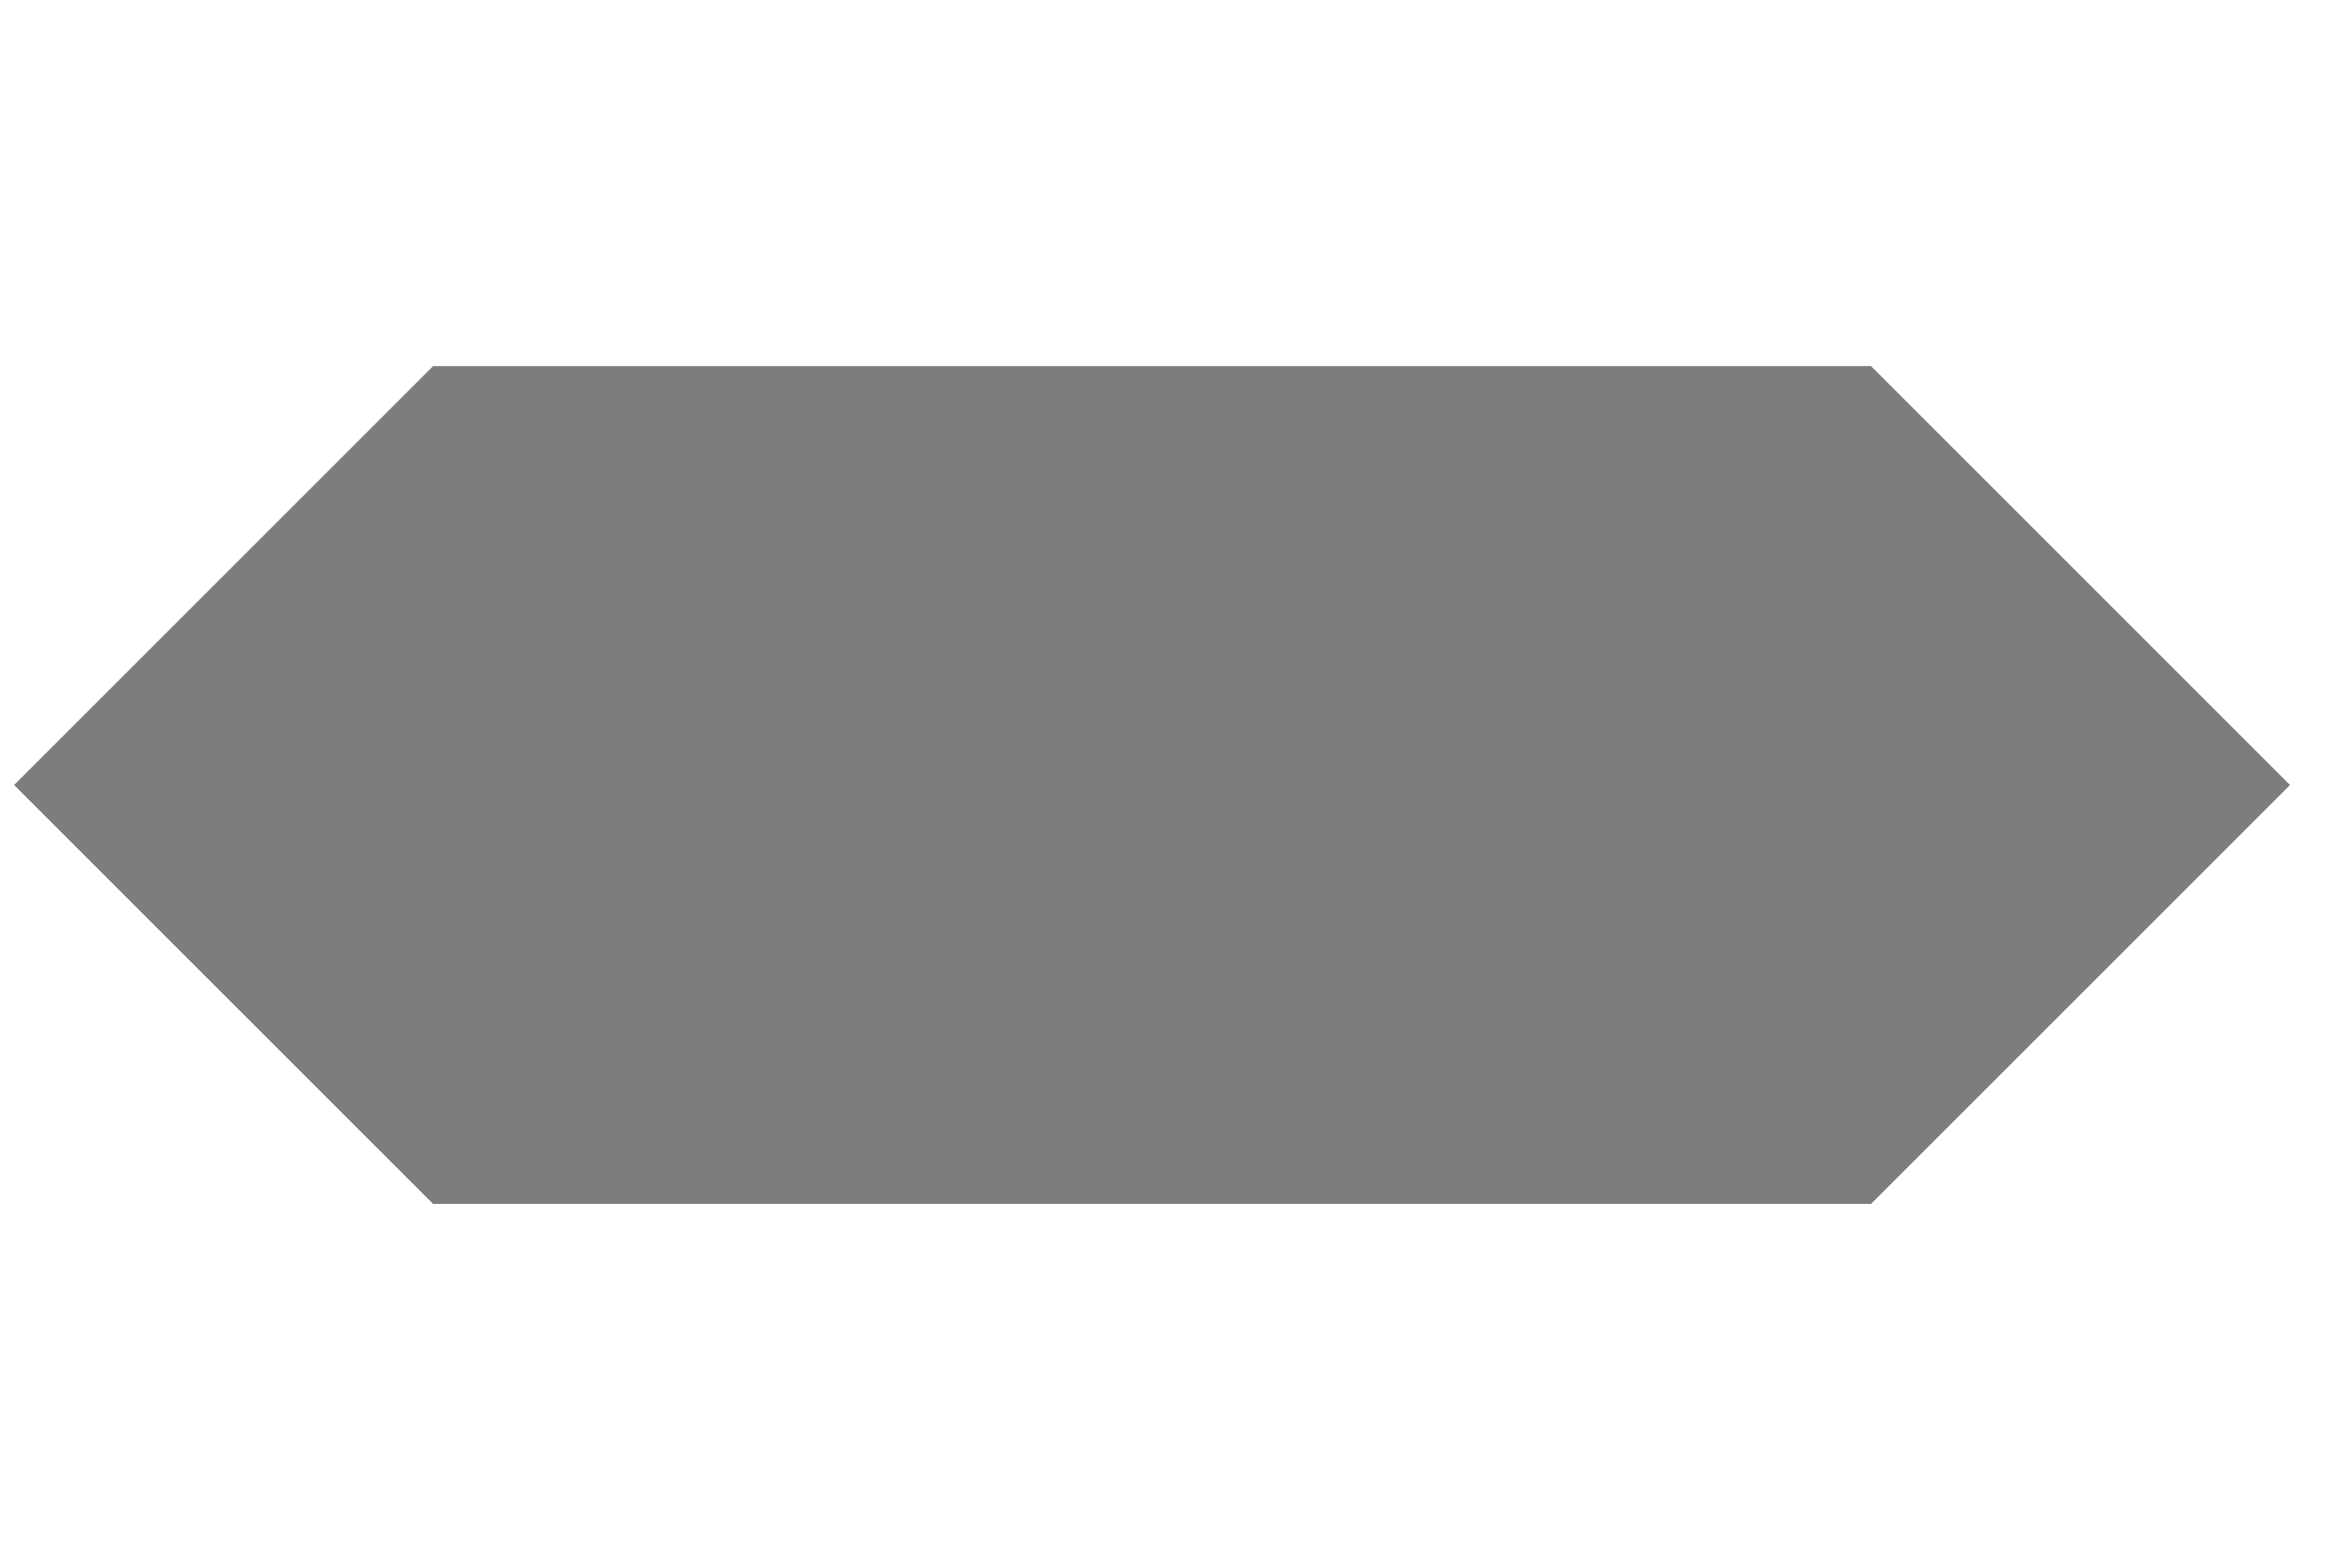 <?xml version="1.0" encoding="UTF-8" standalone="no"?>
<!-- Created with Inkscape (http://www.inkscape.org/) -->

<svg
   xmlns:dc="http://purl.org/dc/elements/1.1/"
   xmlns:cc="http://creativecommons.org/ns#"
   xmlns:rdf="http://www.w3.org/1999/02/22-rdf-syntax-ns#"
   xmlns:svg="http://www.w3.org/2000/svg"
   xmlns="http://www.w3.org/2000/svg"
   xmlns:sodipodi="http://sodipodi.sourceforge.net/DTD/sodipodi-0.dtd"
   xmlns:inkscape="http://www.inkscape.org/namespaces/inkscape"
   width="60mm"
   height="40mm"
   viewBox="0 0 60 40"
   version="1.1"
   id="SVGRoot"
   inkscape:version="0.92.5 (2060ec1f9f, 2020-04-08)"
   sodipodi:docname="gem.svg">
  <defs
     id="defs5297">
    <inkscape:path-effect
       effect="mirror_symmetry"
       start_point="29.389,9.34"
       end_point="29.389,30.719"
       center_point="29.389,20.03"
       id="path-effect6243"
       is_visible="true"
       mode="free"
       discard_orig_path="false"
       fuse_paths="true"
       oposite_fuse="false" />
    <inkscape:path-effect
       effect="mirror_symmetry"
       start_point="29.453,6.094"
       end_point="29.453,36.562"
       center_point="29.453,21.328"
       id="path-effect5694"
       is_visible="true"
       mode="free"
       discard_orig_path="false"
       fuse_paths="true"
       oposite_fuse="false" />
  </defs>
  <sodipodi:namedview
     id="base"
     pagecolor="#ffffff"
     bordercolor="#666666"
     borderopacity="1.0"
     inkscape:pageopacity="0.0"
     inkscape:pageshadow="2"
     inkscape:zoom="3.3866667"
     inkscape:cx="-3.1412147"
     inkscape:cy="41.172154"
     inkscape:document-units="mm"
     inkscape:current-layer="layer1"
     showgrid="false"
     inkscape:window-width="2488"
     inkscape:window-height="1376"
     inkscape:window-x="72"
     inkscape:window-y="27"
     inkscape:window-maximized="1" />
  <g
     inkscape:label="Layer 1"
     inkscape:groupmode="layer"
     id="layer1">
    <path
       style="fill:#7d7d7d;stroke:none;stroke-width:0.265px;stroke-linecap:butt;stroke-linejoin:miter;stroke-opacity:1;fill-opacity:1"
       d="M 29.389,30.719 H 11.049 L 0.359,20.03 11.049,9.34 H 29.389 47.73 L 58.419,20.03 47.73,30.719 Z"
       id="path6241"
       inkscape:connector-curvature="0"
       inkscape:path-effect="#path-effect6243"
       inkscape:original-d="M 29.720579,30.719225 H 11.048543 L 0.35907765,20.029759 11.048543,9.3402932 h 18.340582"
       sodipodi:nodetypes="ccccc" />
  </g>
</svg>
